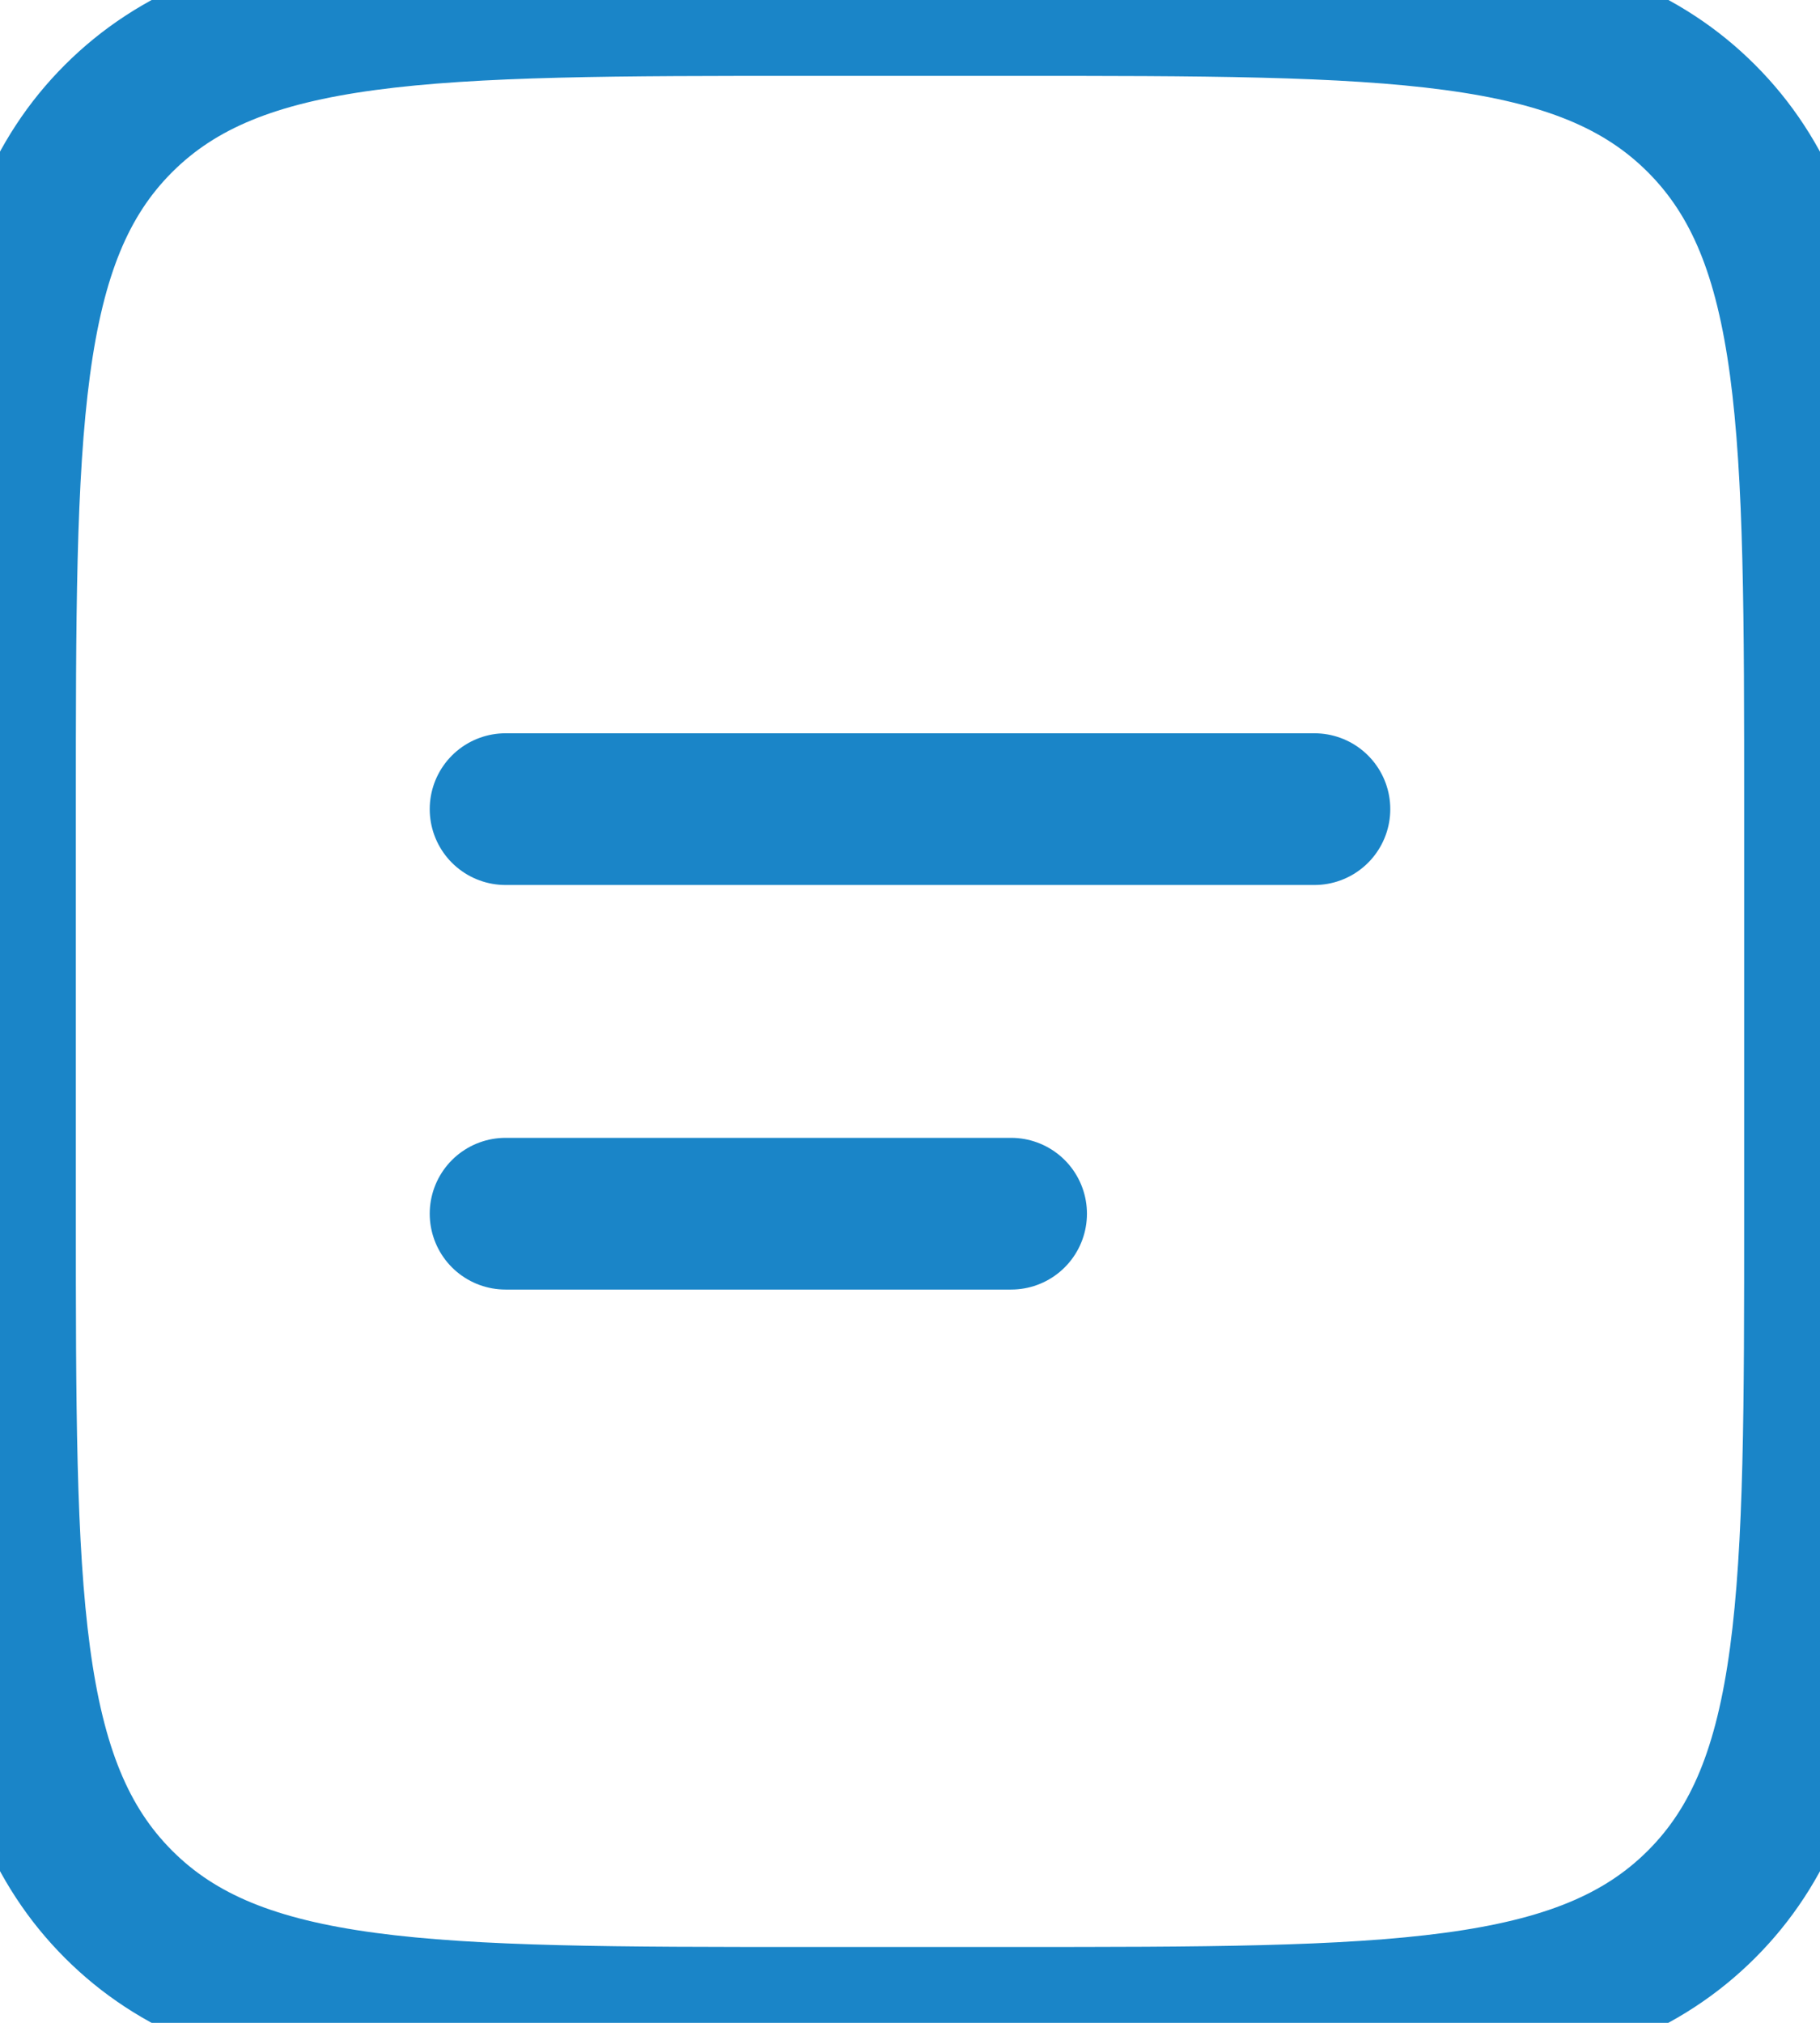 <svg width="18" height="20" viewBox="0 0 18 20" fill="none" xmlns="http://www.w3.org/2000/svg">
<path d="M0 8C0 4.229 -1.19209e-07 2.343 1.172 1.172C2.344 0.001 4.229 0 8 0H10C13.771 0 15.657 -1.19209e-07 16.828 1.172C17.999 2.344 18 4.229 18 8V12C18 15.771 18 17.657 16.828 18.828C15.656 19.999 13.771 20 10 20H8C4.229 20 2.343 20 1.172 18.828C0.001 17.656 0 15.771 0 12V8Z" stroke="#1A85C8" stroke-width="1.5"/>
<path d="M5 8H13M5 12H10" stroke="#1A85C8" stroke-width="1.5" stroke-linecap="round"/>
</svg>
